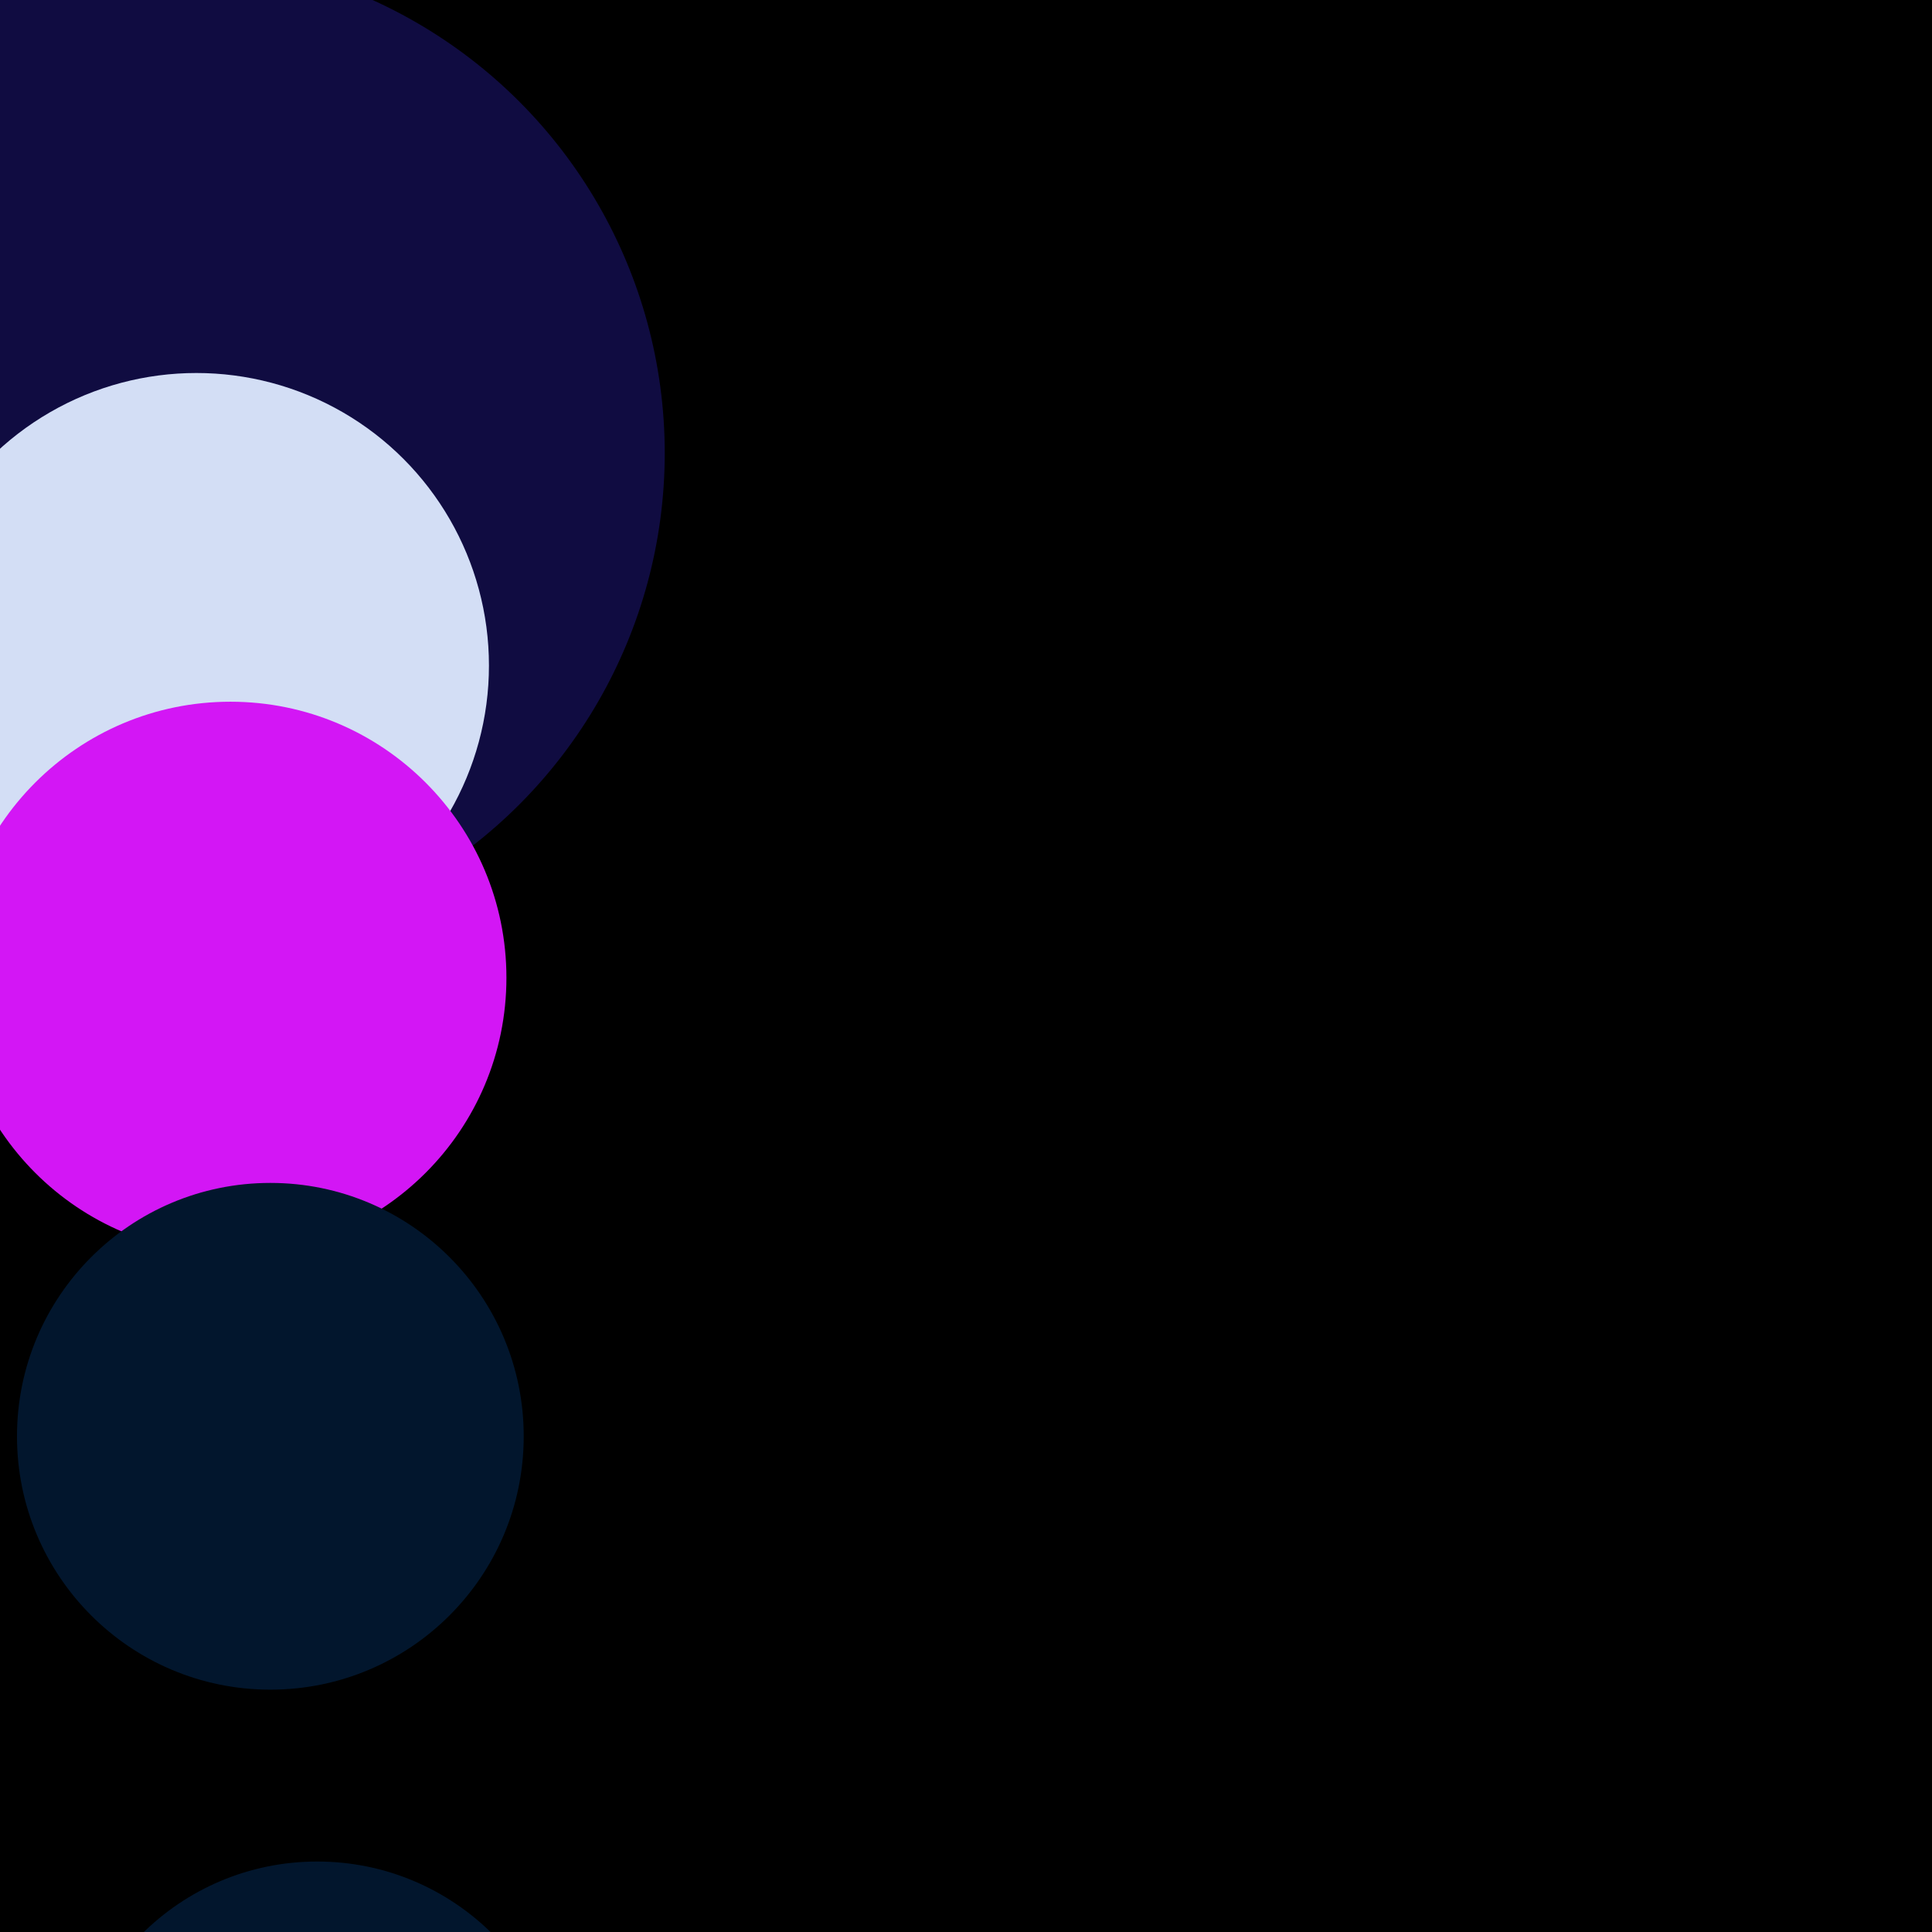 <?xml version="1.0" encoding="UTF-8" standalone="no"?>
<!DOCTYPE svg PUBLIC "-//W3C//DTD SVG 1.1//EN" "http://www.w3.org/Graphics/SVG/1.1/DTD/svg11.dtd">
<svg width="350" height="350" viewBox="0 0 350 350" version="1.1" xmlns="http://www.w3.org/2000/svg">
<rect x="0" y="0" width="350" height="350" style="fill:black;"/>
<circle cx="30.324" cy="82.077" r="90.1" fill="rgb(16,12,65)" />
<circle cx="35.579" cy="120.573" r="53.0" fill="rgb(211,222,245)" />
<circle cx="41.744" cy="177.123" r="50.0" fill="rgb(211,22,245)" />
<circle cx="48.977" cy="260.197" r="45.9" fill="rgb(2,22,45)" />
<circle cx="57.464" cy="382.232" r="45.0" fill="rgb(2,22,45)" />
<circle cx="67.421" cy="561.505" r="30.3" fill="rgb(51,102,255)" />
<circle cx="79.104" cy="824.858" r="28.5" fill="rgb(51,102,255)" />
<circle cx="92.811" cy="1211.728" r="27.4" fill="rgb(51,102,255)" />
<circle cx="108.893" cy="1780.045" r="27.1" fill="rgb(51,102,255)" />
<circle cx="127.762" cy="2614.911" r="26.0" fill="rgb(15,202,55)" />
<circle cx="149.901" cy="3841.34" r="24.3" fill="rgb(15,202,55)" />
<circle cx="175.876" cy="5642.982" r="21.0" fill="rgb(2,22,45)" />
<circle cx="206.351" cy="8289.619" r="20.8" fill="rgb(2,22,45)" />
<circle cx="242.108" cy="12177.565" r="18.7" fill="rgb(2,22,45)" />
<circle cx="284.06" cy="17889.014" r="17.9" fill="rgb(2,22,45)" />
<circle cx="333.282" cy="26279.209" r="16.9" fill="rgb(0,252,177)" />
<circle cx="391.034" cy="38604.523" r="16.1" fill="rgb(0,252,177)" />
<circle cx="458.792" cy="56710.582" r="15.7" fill="rgb(0,252,177)" />
<circle cx="538.292" cy="83308.63" r="15.1" fill="rgb(0,252,177)" />
<circle cx="631.567" cy="122381.53" r="14.2" fill="rgb(0,252,177)" />
<circle cx="741.005" cy="179780.17" r="14.2" fill="rgb(0,252,177)" />
<circle cx="869.406" cy="264099.56" r="13.3" fill="rgb(0,252,177)" />
<circle cx="1020.057" cy="387965.94" r="12.5" fill="rgb(0,252,177)" />
<circle cx="1196.813" cy="569927.4" r="11.3" fill="rgb(22,156,45)" />
<circle cx="1404.196" cy="837231.2" r="11.2" fill="rgb(22,156,45)" />
<circle cx="1647.516" cy="1229904.3" r="11.0" fill="rgb(22,156,45)" />
<circle cx="1932.997" cy="1806746.4" r="11.0" fill="rgb(22,156,45)" />
<circle cx="2267.948" cy="2654135.5" r="10.4" fill="rgb(22,156,45)" />
<circle cx="2660.938" cy="3898961.8" r="9.9" fill="rgb(22,156,45)" />
<circle cx="3122.025" cy="5727629.0" r="9.7" fill="rgb(22,156,45)" />
<circle cx="3663.01" cy="8413966.0" r="9.3" fill="rgb(22,156,45)" />
<circle cx="4297.737" cy="12360233.0" r="9.0" fill="rgb(22,156,45)" />
<circle cx="5042.449" cy="18157354.0" r="8.9" fill="rgb(22,156,45)" />
<circle cx="5916.206" cy="26673404.0" r="8.6" fill="rgb(22,156,45)" />
<circle cx="6941.367" cy="39183604.0" r="8.5" fill="rgb(22,156,45)" />
<circle cx="8144.167" cy="57561256.0" r="8.4" fill="rgb(22,156,45)" />
<circle cx="9555.39" cy="84558280.0" r="8.4" fill="rgb(22,156,45)" />
<circle cx="11211.149" cy="124217280.0" r="8.4" fill="rgb(22,156,45)" />
<circle cx="13153.818" cy="182476910.0" r="8.2" fill="rgb(22,156,45)" />
<circle cx="15433.114" cy="268061100.0" r="8.1" fill="rgb(22,156,45)" />
<circle cx="18107.367" cy="393785470.0" r="8.1" fill="rgb(22,156,45)" />
<circle cx="21245.014" cy="578476350.0" r="8.0" fill="rgb(22,156,45)" />
<circle cx="24926.352" cy="849789760.0" r="7.9" fill="rgb(22,156,45)" />
<circle cx="29245.59" cy="1248352900.0" r="7.9" fill="rgb(22,156,45)" />
<circle cx="34313.27" cy="1833847700.0" r="7.8" fill="rgb(22,156,45)" />
<circle cx="40259.08" cy="2693947600.0" r="7.7" fill="rgb(22,156,45)" />
<circle cx="47235.176" cy="3957446700.0" r="7.5" fill="rgb(22,156,45)" />
<circle cx="55420.094" cy="5813544000.0" r="7.3" fill="rgb(22,156,45)" />
<circle cx="65023.293" cy="8540176400.0" r="7.3" fill="rgb(22,156,45)" />
<circle cx="76290.54" cy="12545637000.0" r="7.3" fill="rgb(22,156,45)" />
<circle cx="89510.17" cy="18429716000.0" r="7.3" fill="rgb(22,156,45)" />
<circle cx="105020.5" cy="27073507000.0" r="7.3" fill="rgb(22,156,45)" />
<circle cx="123218.46" cy="39771360000.0" r="7.2" fill="rgb(22,156,45)" />
<circle cx="144569.77" cy="58424676000.0" r="7.1" fill="rgb(22,156,45)" />
<circle cx="169620.83" cy="85826660000.0" r="7.1" fill="rgb(22,156,45)" />
<circle cx="199012.77" cy="126080550000.0" r="7.1" fill="rgb(22,156,45)" />
<circle cx="233497.72" cy="185214070000.0" r="7.1" fill="rgb(22,156,45)" />
<circle cx="273958.22" cy="272082030000.0" r="7.0" fill="rgb(22,156,45)" />
<circle cx="321429.75" cy="399692270000.0" r="7.0" fill="rgb(22,156,45)" />
<circle cx="377127.13" cy="587153500000.0" r="6.8" fill="rgb(22,156,45)" />
<circle cx="442475.72" cy="862536660000.0" r="6.7" fill="rgb(22,156,45)" />
<circle cx="519147.97" cy="1267078300000.0" r="6.7" fill="rgb(22,156,45)" />
<circle cx="609106.0" cy="1861355600000.0" r="6.6" fill="rgb(22,156,45)" />
<circle cx="714651.94" cy="2734357200000.0" r="6.6" fill="rgb(22,156,45)" />
<circle cx="838486.9" cy="4016808400000.0" r="6.6" fill="rgb(22,156,45)" />
<circle cx="983780.06" cy="5900747000000.0" r="6.6" fill="rgb(22,156,45)" />
<circle cx="1154249.5" cy="8668279500000.0" r="6.5" fill="rgb(22,156,45)" />
<circle cx="1354258.0" cy="12733823000000.0" r="6.5" fill="rgb(22,156,45)" />
<circle cx="1588924.0" cy="18706164000000.0" r="6.4" fill="rgb(22,156,45)" />
<circle cx="1864252.9" cy="27479614000000.0" r="6.3" fill="rgb(22,156,45)" />
<circle cx="2187290.8" cy="40367936000000.0" r="6.3" fill="rgb(22,156,45)" />
<circle cx="2566305.0" cy="59301060000000.0" r="6.3" fill="rgb(22,156,45)" />
<circle cx="3010994.5" cy="87114080000000.0" r="6.3" fill="rgb(22,156,45)" />
<circle cx="3532739.8" cy="127971800000000.0" r="6.3" fill="rgb(22,156,45)" />
<circle cx="4144893.5" cy="187992350000000.0" r="6.2" fill="rgb(22,156,45)" />
<circle cx="4863121.0" cy="276163380000000.0" r="6.2" fill="rgb(22,156,45)" />
<circle cx="5705803.0" cy="405687800000000.0" r="6.2" fill="rgb(22,156,45)" />
<circle cx="6694505.5" cy="595961000000000.0" r="6.2" fill="rgb(22,156,45)" />
<circle cx="7854530.0" cy="875475060000000.0" r="6.2" fill="rgb(22,156,45)" />
<circle cx="9215564.0" cy="1286085000000000.0" r="6.1" fill="rgb(22,156,45)" />
<circle cx="10812438.0" cy="1889276700000000.0" r="6.1" fill="rgb(22,156,45)" />
<circle cx="12686018.0" cy="2775373800000000.0" r="6.1" fill="rgb(22,156,45)" />
<circle cx="14884252.0" cy="4077062400000000.0" r="6.1" fill="rgb(22,156,45)" />
<circle cx="17463398.0" cy="5989261000000000.0" r="6.1" fill="rgb(22,156,45)" />
<circle cx="20489458.0" cy="8798307600000000.0" r="6.1" fill="rgb(22,156,45)" />
<circle cx="24039874.0" cy="12924835000000000.0" r="6.1" fill="rgb(22,156,45)" />
<circle cx="28205506.0" cy="18986762000000000.0" r="6.0" fill="rgb(12,222,45)" />
<circle cx="33092960.0" cy="27891816000000000.0" r="6.0" fill="rgb(12,222,45)" />
<circle cx="38827312.0" cy="40973464000000000.0" r="5.9" fill="rgb(12,222,45)" />
<circle cx="45555312.0" cy="60190587000000000.0" r="5.9" fill="rgb(12,222,45)" />
<circle cx="53449144.0" cy="88420810000000000.0" r="5.9" fill="rgb(12,222,45)" />
<circle cx="62710820.0" cy="129891400000000000.0" r="5.8" fill="rgb(12,222,45)" />
<circle cx="73577360.0" cy="190812250000000000.0" r="5.8" fill="rgb(12,222,45)" />
<circle cx="86326850.0" cy="280305850000000000.0" r="5.8" fill="rgb(12,222,45)" />
<circle cx="101285576.0" cy="411773200000000000.0" r="5.8" fill="rgb(12,222,45)" />
<circle cx="118836350.0" cy="604900500000000000.0" r="5.8" fill="rgb(12,222,45)" />
<circle cx="139428320.0" cy="888607300000000000.0" r="5.8" fill="rgb(12,222,45)" />
<circle cx="163588480.0" cy="1305376400000000000.0" r="5.7" fill="rgb(12,222,45)" />
<circle cx="191935100.0" cy="1917616000000000000.0" r="5.7" fill="rgb(12,222,45)" />
<circle cx="225193650.0" cy="2817004600000000000.0" r="5.7" fill="rgb(12,222,45)" />
<circle cx="264215220.0" cy="4138218700000000000.0" r="5.7" fill="rgb(12,222,45)" />
<circle cx="309998460.0" cy="6079101000000000000.0" r="5.7" fill="rgb(12,222,45)" />
<circle cx="363715040.0" cy="8930283500000000000.0" r="5.6" fill="rgb(12,222,45)" />
<circle cx="426739620.0" cy="13118711000000000000.0" r="5.6" fill="rgb(12,222,45)" />
<circle cx="500685120.0" cy="19271570000000000000.0" r="5.6" fill="rgb(12,222,45)" />
<circle cx="587443900.0" cy="28310203000000000000.0" r="5.6" fill="rgb(12,222,45)" />
<circle cx="689236200.0" cy="41588077000000000000.0" r="5.5" fill="rgb(44,122,245)" />
<circle cx="808667260.0" cy="61093460000000000000.0" r="5.5" fill="rgb(44,122,245)" />
<circle cx="948793150.0" cy="89747140000000000000.0" r="5.5" fill="rgb(44,122,245)" />
<circle cx="1113200300.0" cy="131839810000000000000.0" r="5.5" fill="rgb(44,122,245)" />
<circle cx="1306095600.0" cy="193674500000000000000.0" r="5.5" fill="rgb(44,122,245)" />
<circle cx="1532416100.0" cy="284510530000000000000.0" r="5.5" fill="rgb(44,122,245)" />
<circle cx="1797953400.0" cy="417949900000000000000.0" r="5.5" fill="rgb(44,122,245)" />
<circle cx="2109503000.0" cy="613974260000000000000.0" r="5.5" fill="rgb(44,122,245)" />
<circle cx="2475038000.0" cy="901936740000000000000.0" r="5.4" fill="rgb(44,122,245)" />
<circle cx="2903912700.0" cy="1324957600000000000000.0" r="5.4" fill="rgb(44,122,245)" />
<circle cx="3407103200.0" cy="1946381000000000000000.0" r="5.4" fill="rgb(44,122,245)" />
<circle cx="3997486600.0" cy="2859260800000000000000.0" r="5.4" fill="rgb(44,122,245)" />
<circle cx="4690172000.0" cy="4200294000000000000000.0" r="5.4" fill="rgb(44,122,245)" />
<circle cx="5502885400.0" cy="6170290000000000000000.0" r="5.4" fill="rgb(44,122,245)" />
<circle cx="6456426000.0" cy="9064241300000000000000.0" r="5.3" fill="rgb(44,122,245)" />
<circle cx="7575196000.0" cy="13315496000000000000000.0" r="5.3" fill="rgb(44,122,245)" />
<circle cx="8887827000.0" cy="19560649000000000000000.0" r="5.3" fill="rgb(44,122,245)" />
<circle cx="10427911000.0" cy="28734864000000000000000.0" r="5.3" fill="rgb(44,122,245)" />
<circle cx="12234861000.0" cy="42211915000000000000000.0" r="5.2" fill="rgb(44,122,245)" />
<circle cx="14354918000.0" cy="62009888000000000000000.0" r="5.2" fill="rgb(44,122,245)" />
<circle cx="16842340000.0" cy="91093390000000000000000.0" r="5.1" fill="rgb(44,122,245)" />
</svg>
